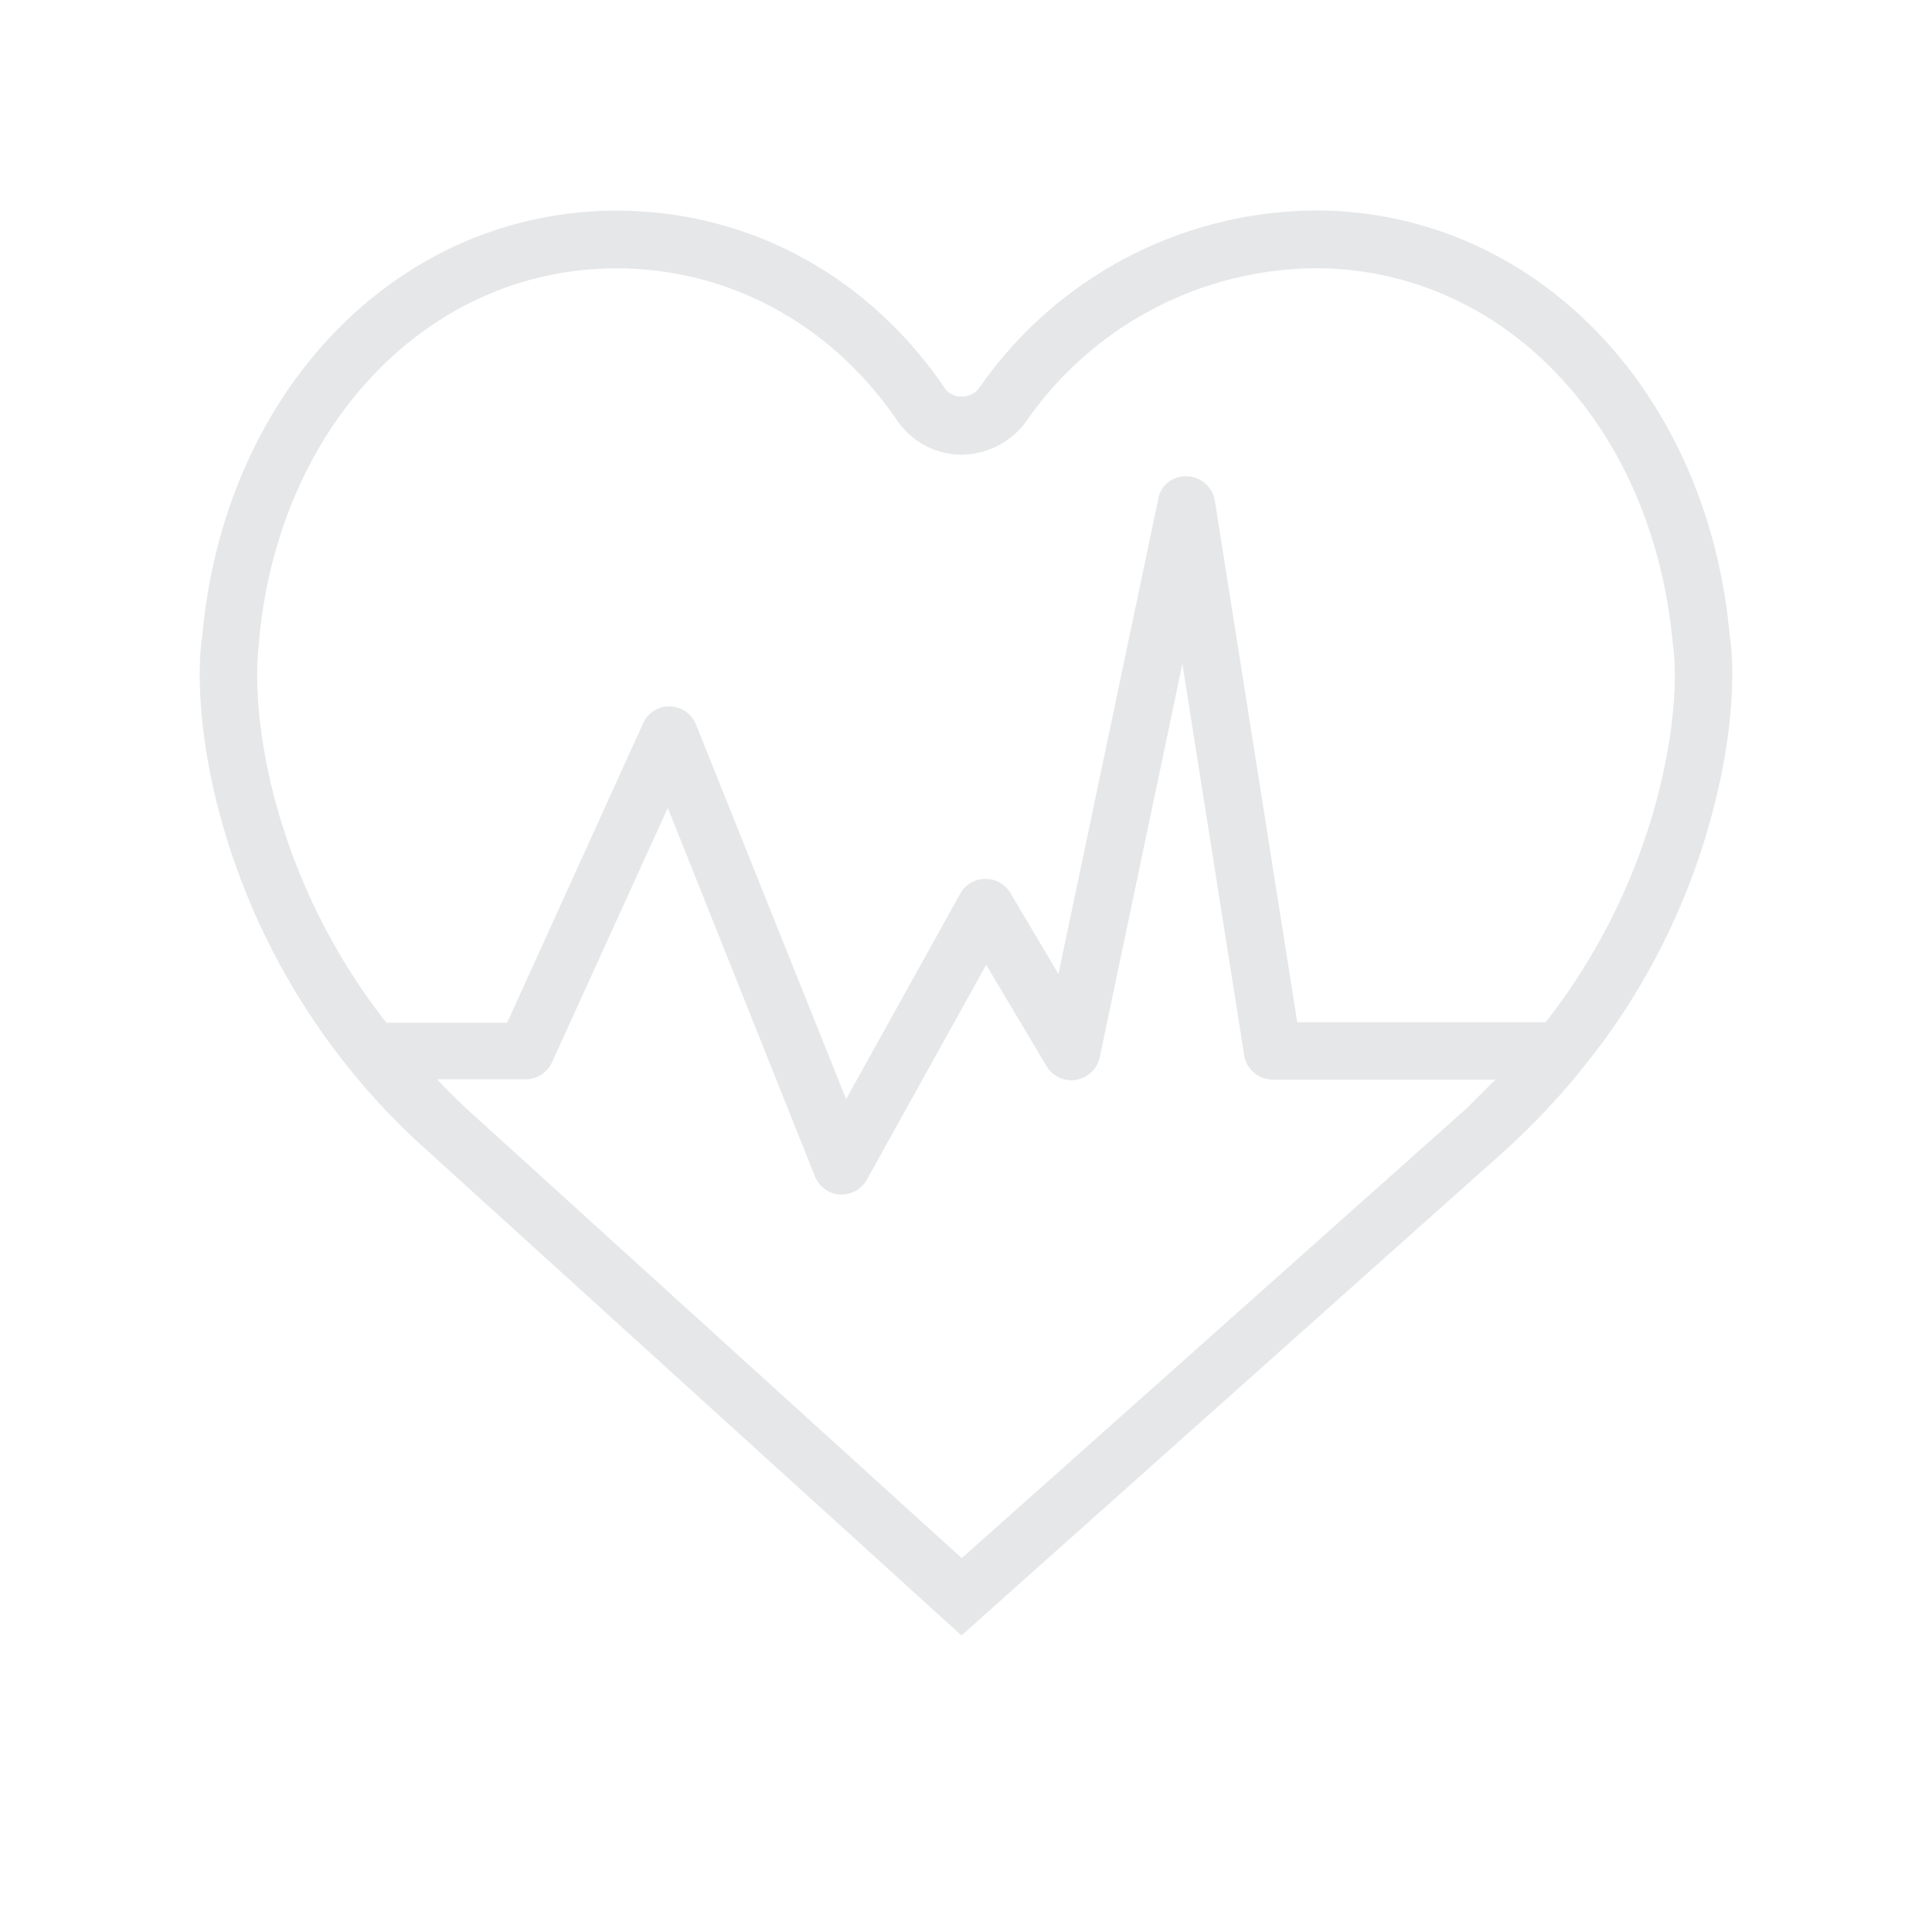 <svg xmlns="http://www.w3.org/2000/svg" width="200" height="200" viewBox="0 0 200 200">
  <title>Dimensions</title>
  <g id="Layer_1" data-name="Layer 1">
    <path d="M179.06,65.79c-2.31-25.48-20.34-44-42.9-44a42.65,42.65,0,0,0-34.72,18.27,2.24,2.24,0,0,1-1.86,1,2.11,2.11,0,0,1-1.86-1c-7.94-11.6-20.29-18.25-33.88-18.25-22.56,0-40.58,18.48-42.9,44-.18,1.11-.93,7,1.35,16.7a71.65,71.65,0,0,0,22,36.65L99.53,169.3l56.22-50.16a76,76,0,0,0,7.82-8.23s.07-.1.11-.15a70.39,70.39,0,0,0,14-28.27C180,72.82,179.24,66.9,179.06,65.79ZM99.56,161.3,48.25,114.73c-1.06-1-2.06-2-3-3h9.22A3,3,0,0,0,57.13,110l12-26.37L84.37,121.8a3,3,0,0,0,2.57,1.86h.19a3,3,0,0,0,2.6-1.53l12.36-22.25,6.28,10.54a3,3,0,0,0,5.46-.91l8.57-40.79,6.4,40.53a3,3,0,0,0,2.94,2.51h23.06c-1,1-2,2-3,3Zm72.36-80.17A64.29,64.29,0,0,1,160,105.82H134.29l-8.53-54a3,3,0,0,0-2.86-2.51,2.84,2.84,0,0,0-3,2.36l-10.33,49.16-5-8.43a3,3,0,0,0-5.15.08l-11.83,21.3L72.05,75a3,3,0,0,0-2.69-1.87,2.93,2.93,0,0,0-2.78,1.74l-14.08,31H40a64.28,64.28,0,0,1-11.95-24.7C25.92,72,26.8,66.77,26.81,66.73l0-.3c2-22.4,17.54-38.65,37-38.65,11.6,0,22.16,5.71,29,15.66a8.13,8.13,0,0,0,6.72,3.63,8.39,8.39,0,0,0,6.78-3.55,36.71,36.71,0,0,1,29.86-15.75c19.44,0,35,16.26,37,38.94C173.2,66.77,174.09,72,171.92,81.13Z" style="fill: #e6e7e8"/>
  </g>
</svg>

